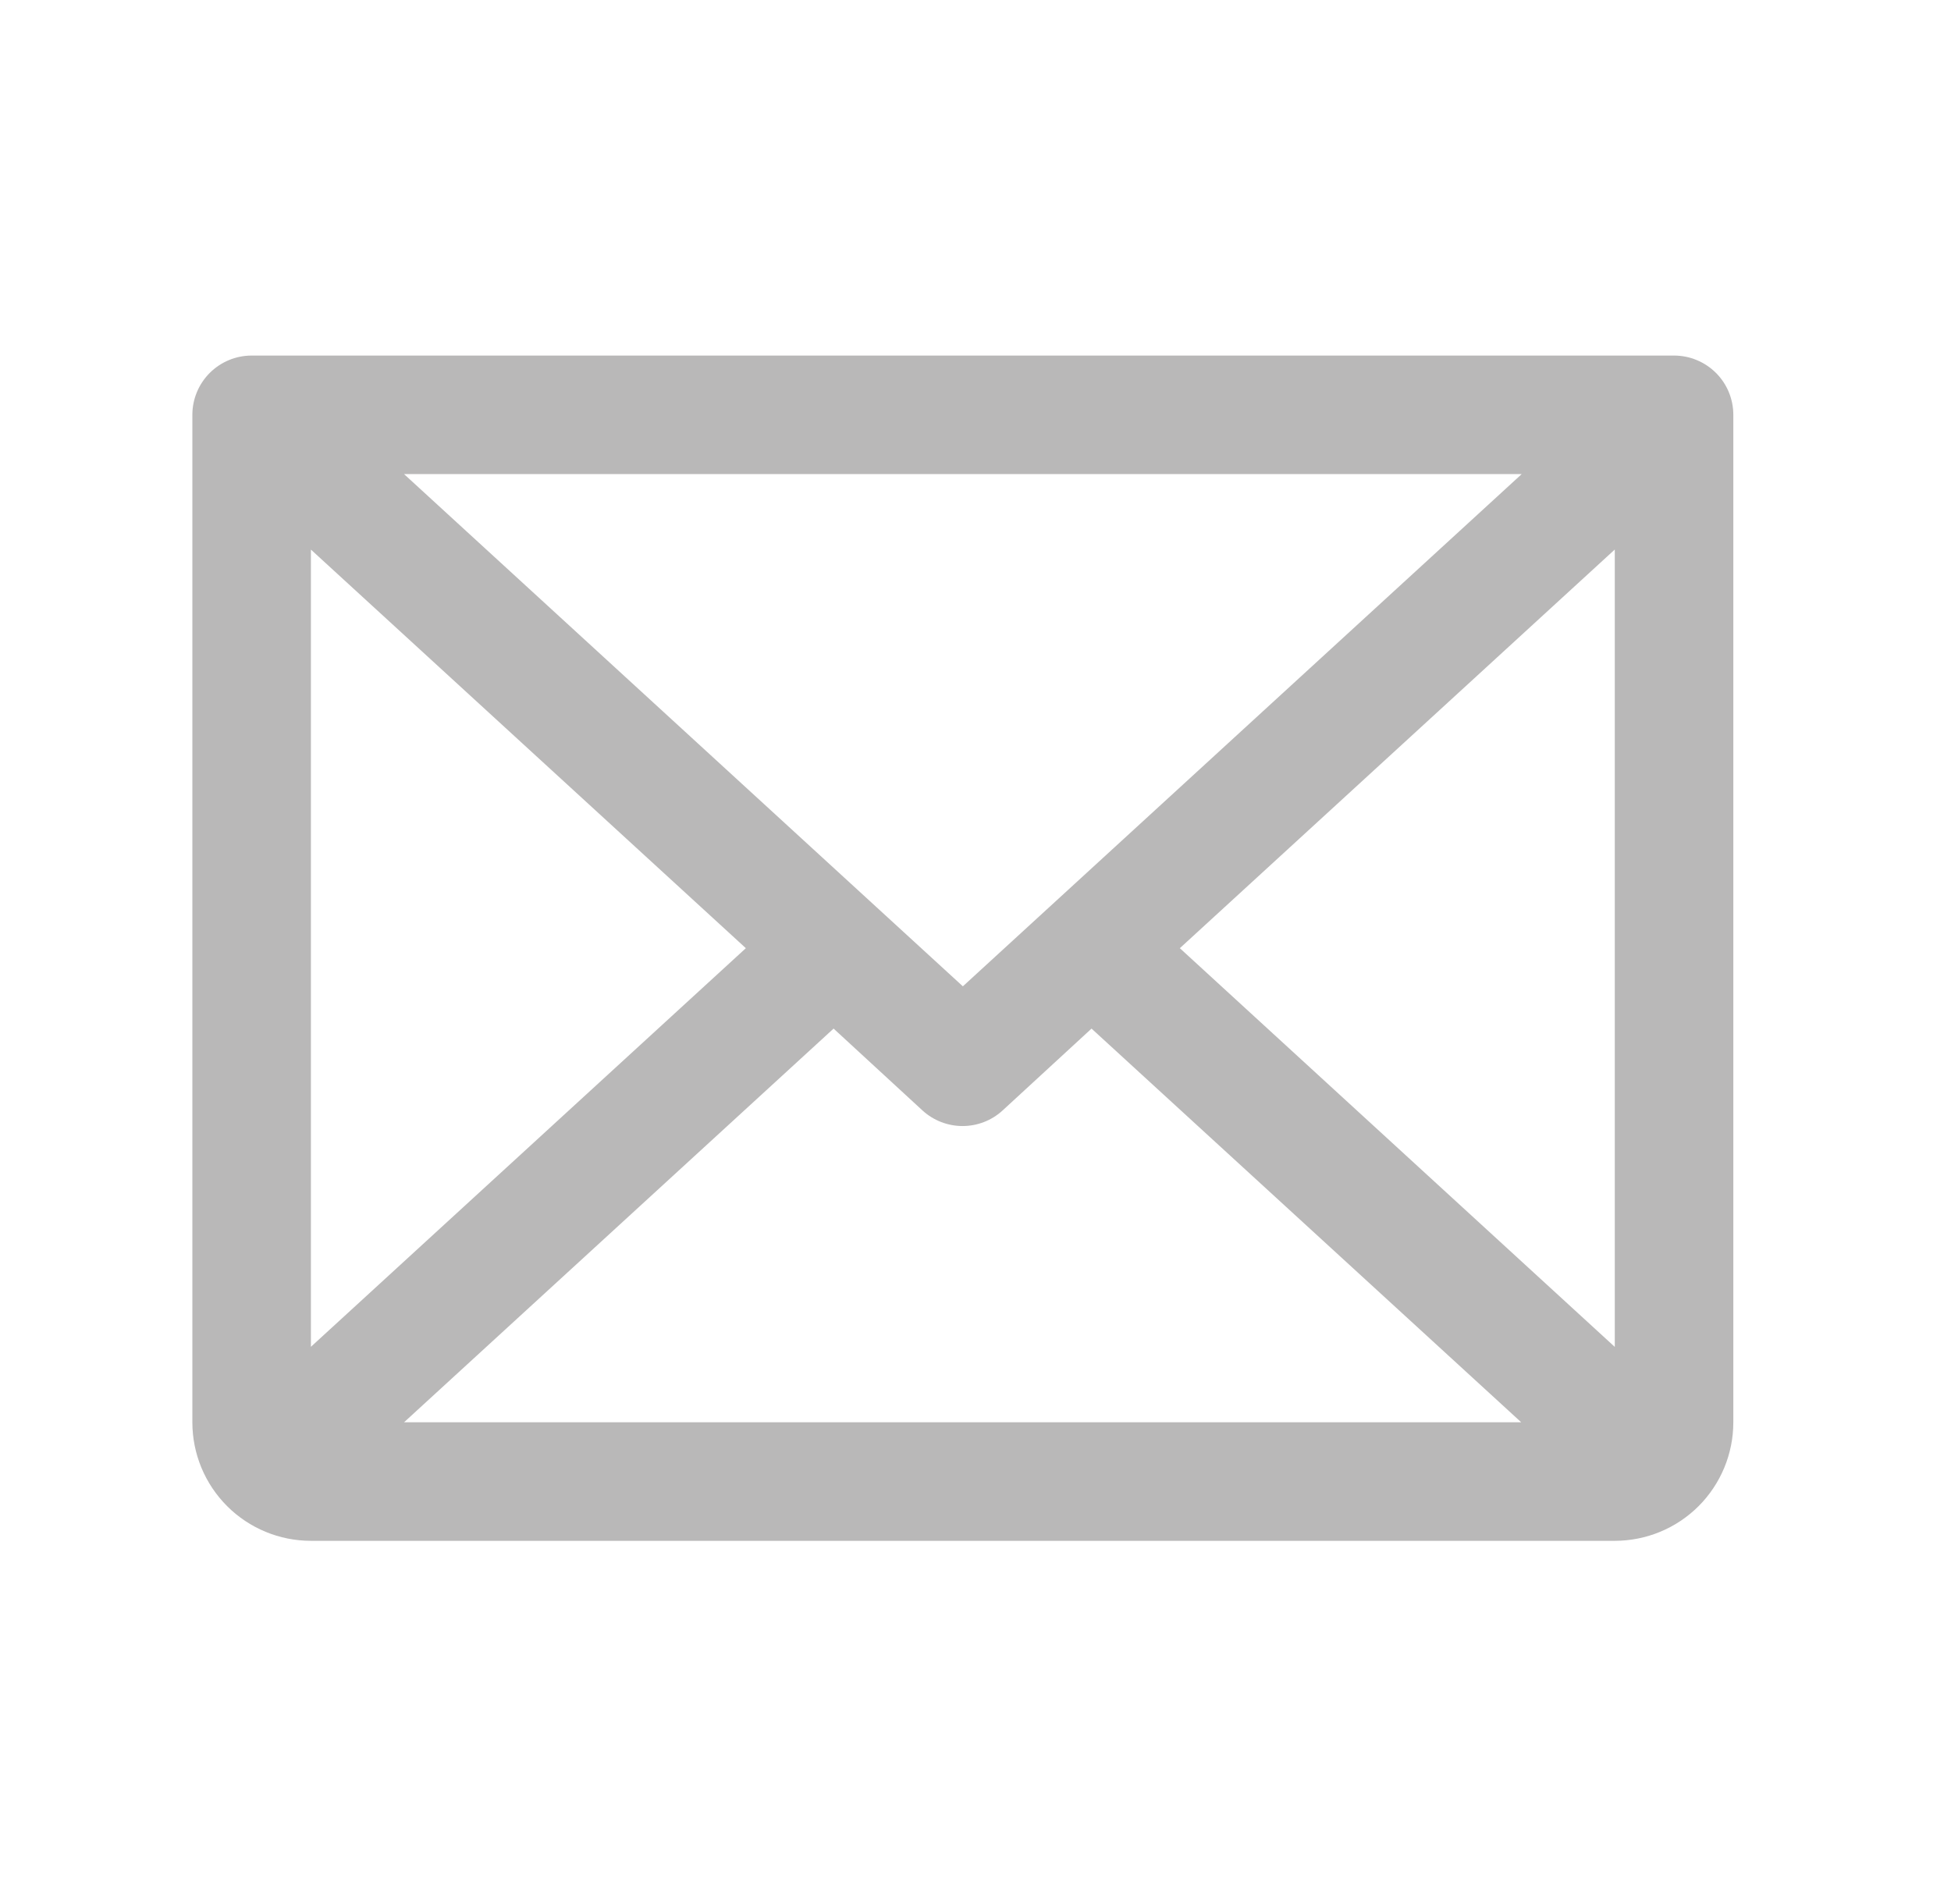 <svg width="42" height="41" viewBox="0 0 42 41" fill="none" xmlns="http://www.w3.org/2000/svg">
<path d="M36.038 7.655H5.417C5.079 7.655 4.754 7.79 4.515 8.029C4.276 8.268 4.141 8.593 4.141 8.931V30.621C4.141 31.298 4.41 31.947 4.889 32.426C5.367 32.904 6.016 33.173 6.693 33.173H34.762C35.439 33.173 36.088 32.904 36.567 32.426C37.045 31.947 37.314 31.298 37.314 30.621V8.931C37.314 8.593 37.18 8.268 36.941 8.029C36.701 7.79 36.377 7.655 36.038 7.655ZM20.728 21.235L8.698 10.207H32.758L20.728 21.235ZM16.056 20.414L6.693 28.996V11.832L16.056 20.414ZM17.945 22.145L19.858 23.907C20.094 24.123 20.402 24.243 20.721 24.243C21.041 24.243 21.349 24.123 21.584 23.907L23.498 22.145L32.748 30.621H8.698L17.945 22.145ZM25.399 20.414L34.762 11.831V28.998L25.399 20.414Z" fill="#B9B8B8"/>
</svg>
